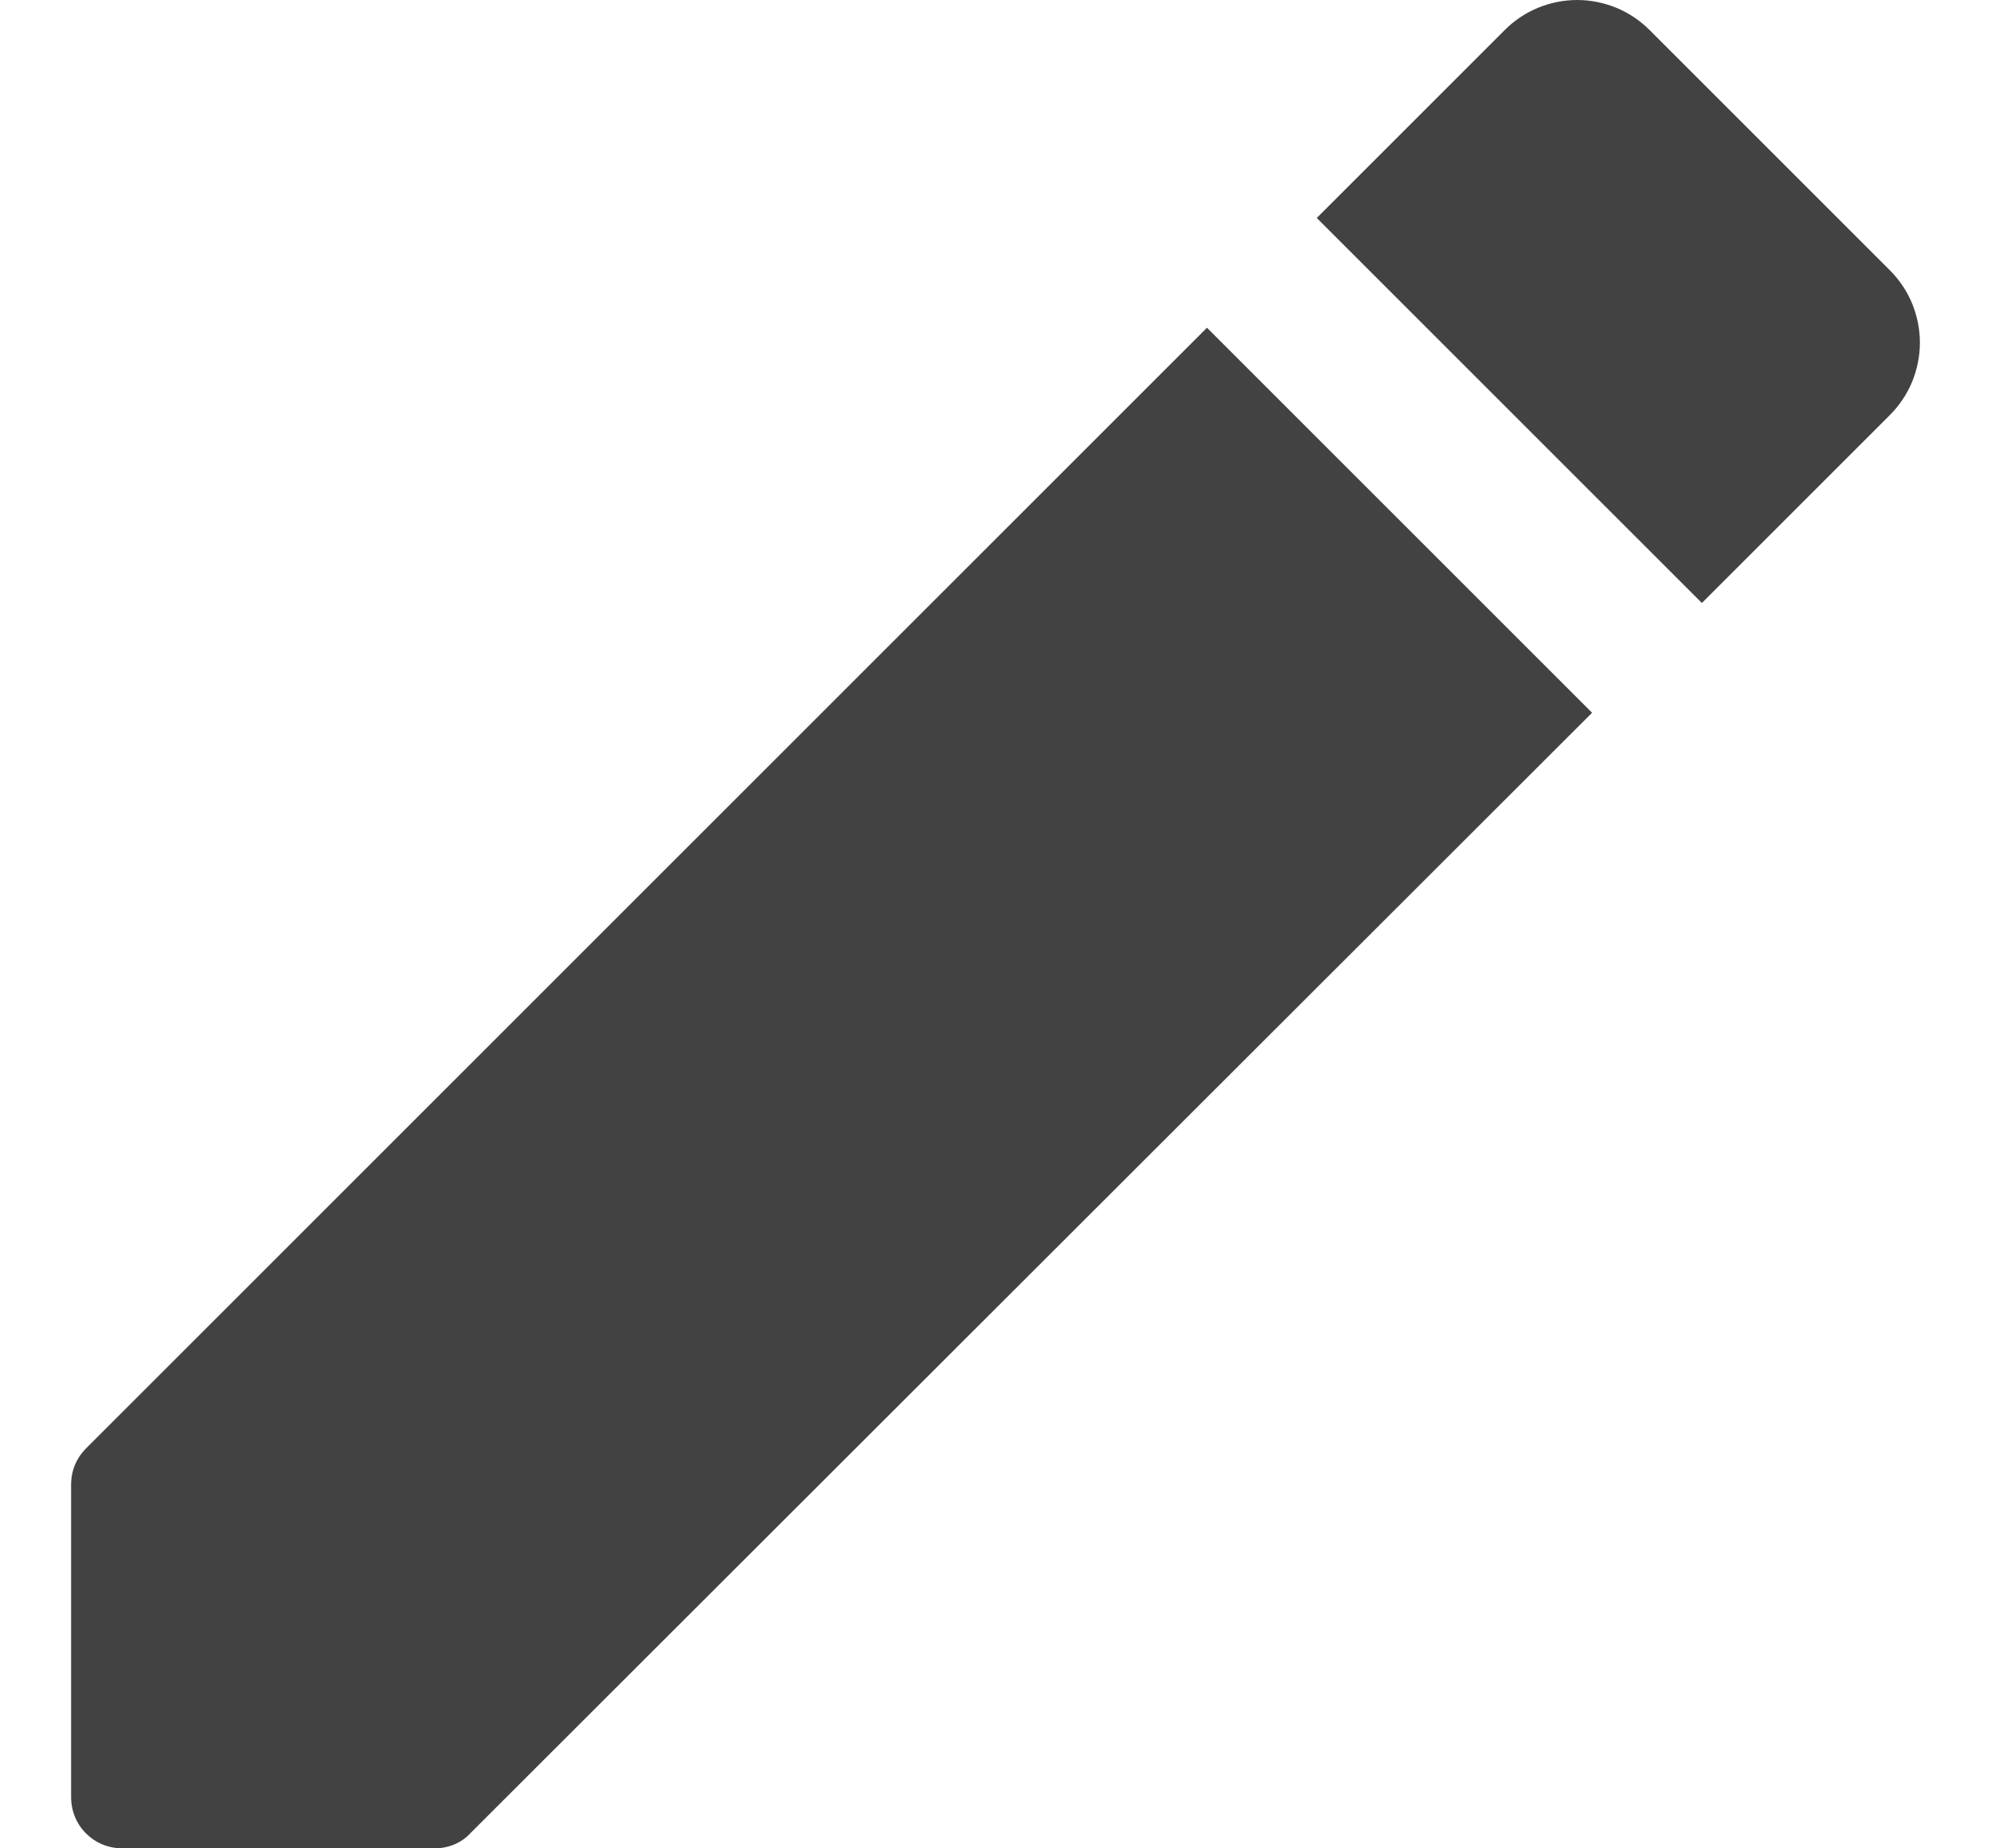 <svg width="14" height="13" viewBox="0 0 14 13" fill="none" xmlns="http://www.w3.org/2000/svg">
<path d="M0.5 10.444V12.639C0.5 12.841 0.659 13 0.861 13H3.056C3.15 13 3.244 12.964 3.309 12.892L11.195 5.013L8.487 2.305L0.608 10.184C0.536 10.256 0.5 10.343 0.5 10.444ZM13.289 2.919C13.356 2.852 13.409 2.773 13.445 2.686C13.481 2.598 13.5 2.505 13.5 2.41C13.5 2.315 13.481 2.222 13.445 2.134C13.409 2.047 13.356 1.968 13.289 1.901L11.599 0.211C11.532 0.144 11.453 0.091 11.366 0.055C11.278 0.019 11.184 0 11.09 0C10.995 0 10.902 0.019 10.814 0.055C10.727 0.091 10.648 0.144 10.581 0.211L9.259 1.533L11.967 4.241L13.289 2.919Z" fill="#424242"/>
</svg>
